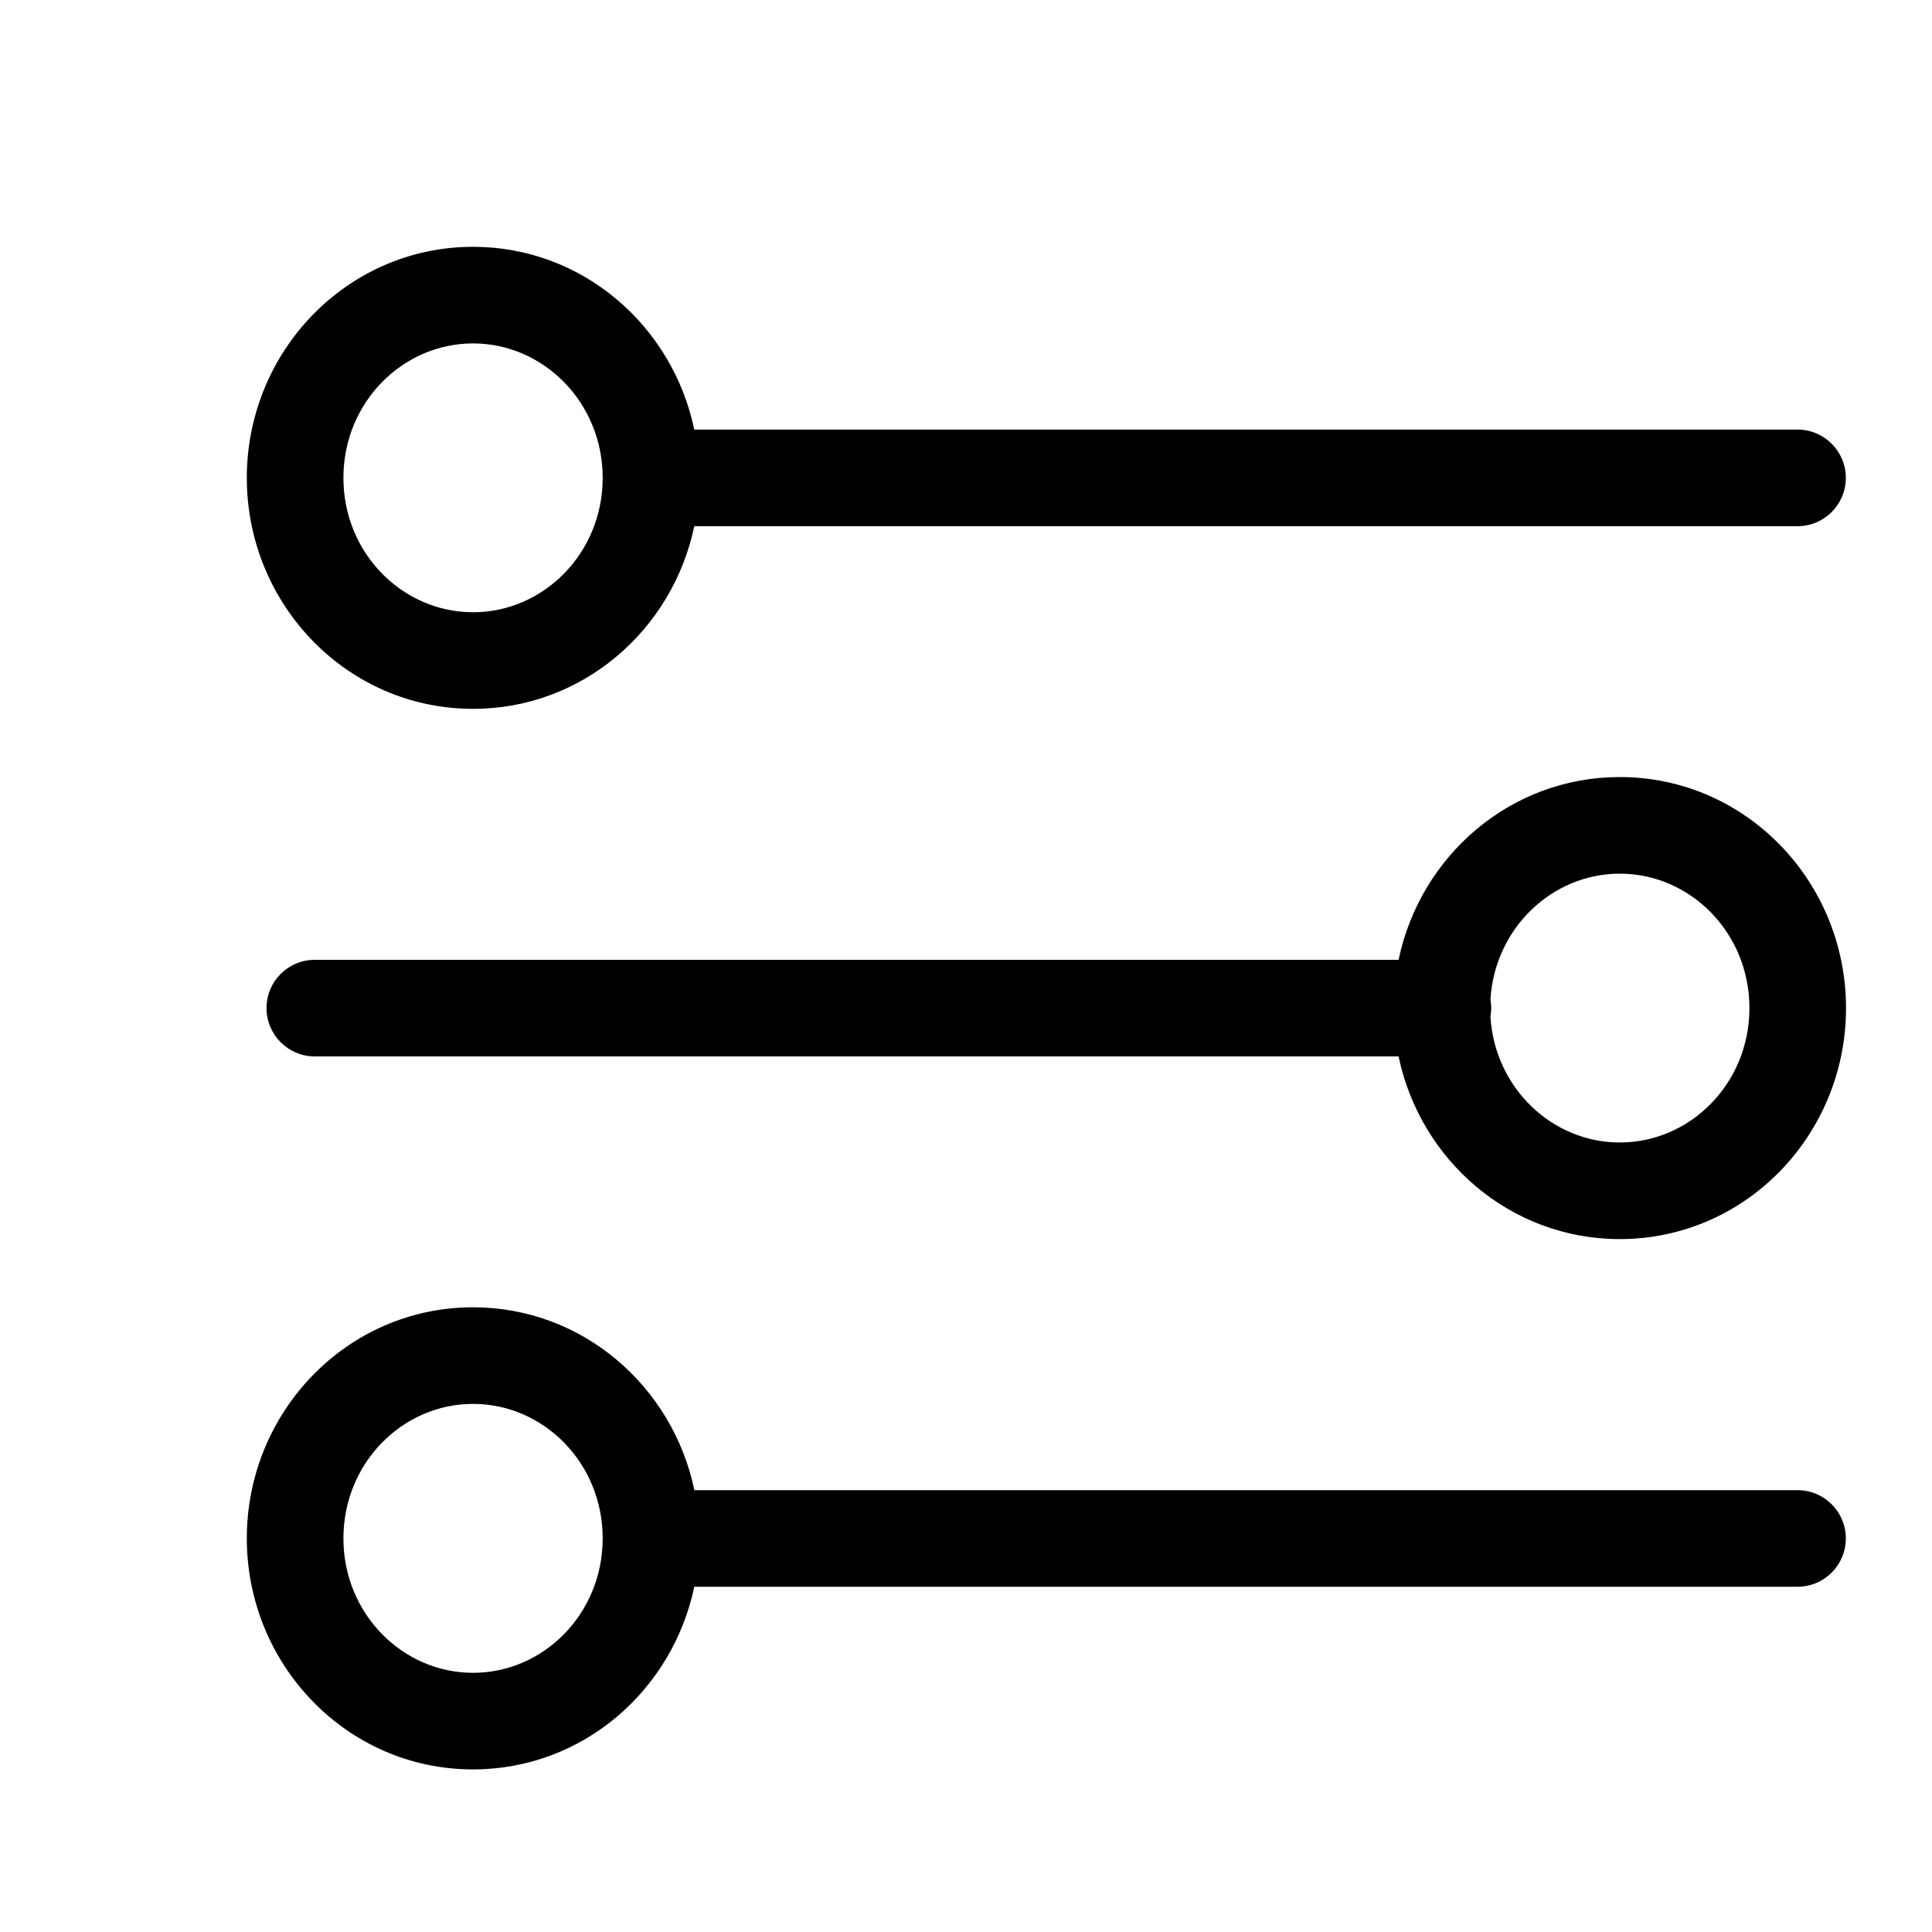 <svg width="20" height="20" viewBox="0 0 20 20" fill="none" xmlns="http://www.w3.org/2000/svg">
<path fill-rule="evenodd" clip-rule="evenodd" d="M3.555 4.947C3.555 4.166 4.168 3.555 4.897 3.555C5.625 3.555 6.239 4.166 6.239 4.947C6.239 5.728 5.625 6.338 4.897 6.338C4.168 6.338 3.555 5.728 3.555 4.947ZM4.897 2.555C3.591 2.555 2.555 3.639 2.555 4.947C2.555 6.255 3.591 7.338 4.897 7.338C6.032 7.338 6.963 6.52 7.187 5.447H18.608C18.884 5.447 19.108 5.223 19.108 4.947C19.108 4.671 18.884 4.447 18.608 4.447H7.187C6.963 3.374 6.032 2.555 4.897 2.555ZM3.555 15.925C3.555 15.144 4.168 14.533 4.897 14.533C5.626 14.533 6.239 15.144 6.239 15.925C6.239 16.706 5.626 17.317 4.897 17.317C4.168 17.317 3.555 16.706 3.555 15.925ZM4.897 13.533C3.591 13.533 2.555 14.617 2.555 15.925C2.555 17.233 3.591 18.317 4.897 18.317C6.032 18.317 6.963 17.498 7.187 16.426H18.608C18.884 16.426 19.108 16.202 19.108 15.926C19.108 15.65 18.884 15.426 18.608 15.426H7.188C6.964 14.352 6.032 13.533 4.897 13.533ZM16.768 9.044C16.068 9.044 15.474 9.608 15.429 10.346C15.434 10.375 15.437 10.405 15.437 10.436C15.437 10.466 15.434 10.496 15.429 10.525C15.474 11.263 16.068 11.827 16.768 11.827C17.497 11.827 18.11 11.217 18.11 10.436C18.11 9.654 17.497 9.044 16.768 9.044ZM16.768 8.044C15.633 8.044 14.702 8.862 14.478 9.936H3.259C2.983 9.936 2.759 10.159 2.759 10.436C2.759 10.712 2.983 10.936 3.259 10.936H14.478C14.702 12.009 15.633 12.827 16.768 12.827C18.074 12.827 19.11 11.744 19.11 10.436C19.11 9.127 18.074 8.044 16.768 8.044Z" fill="black"/>
</svg>
